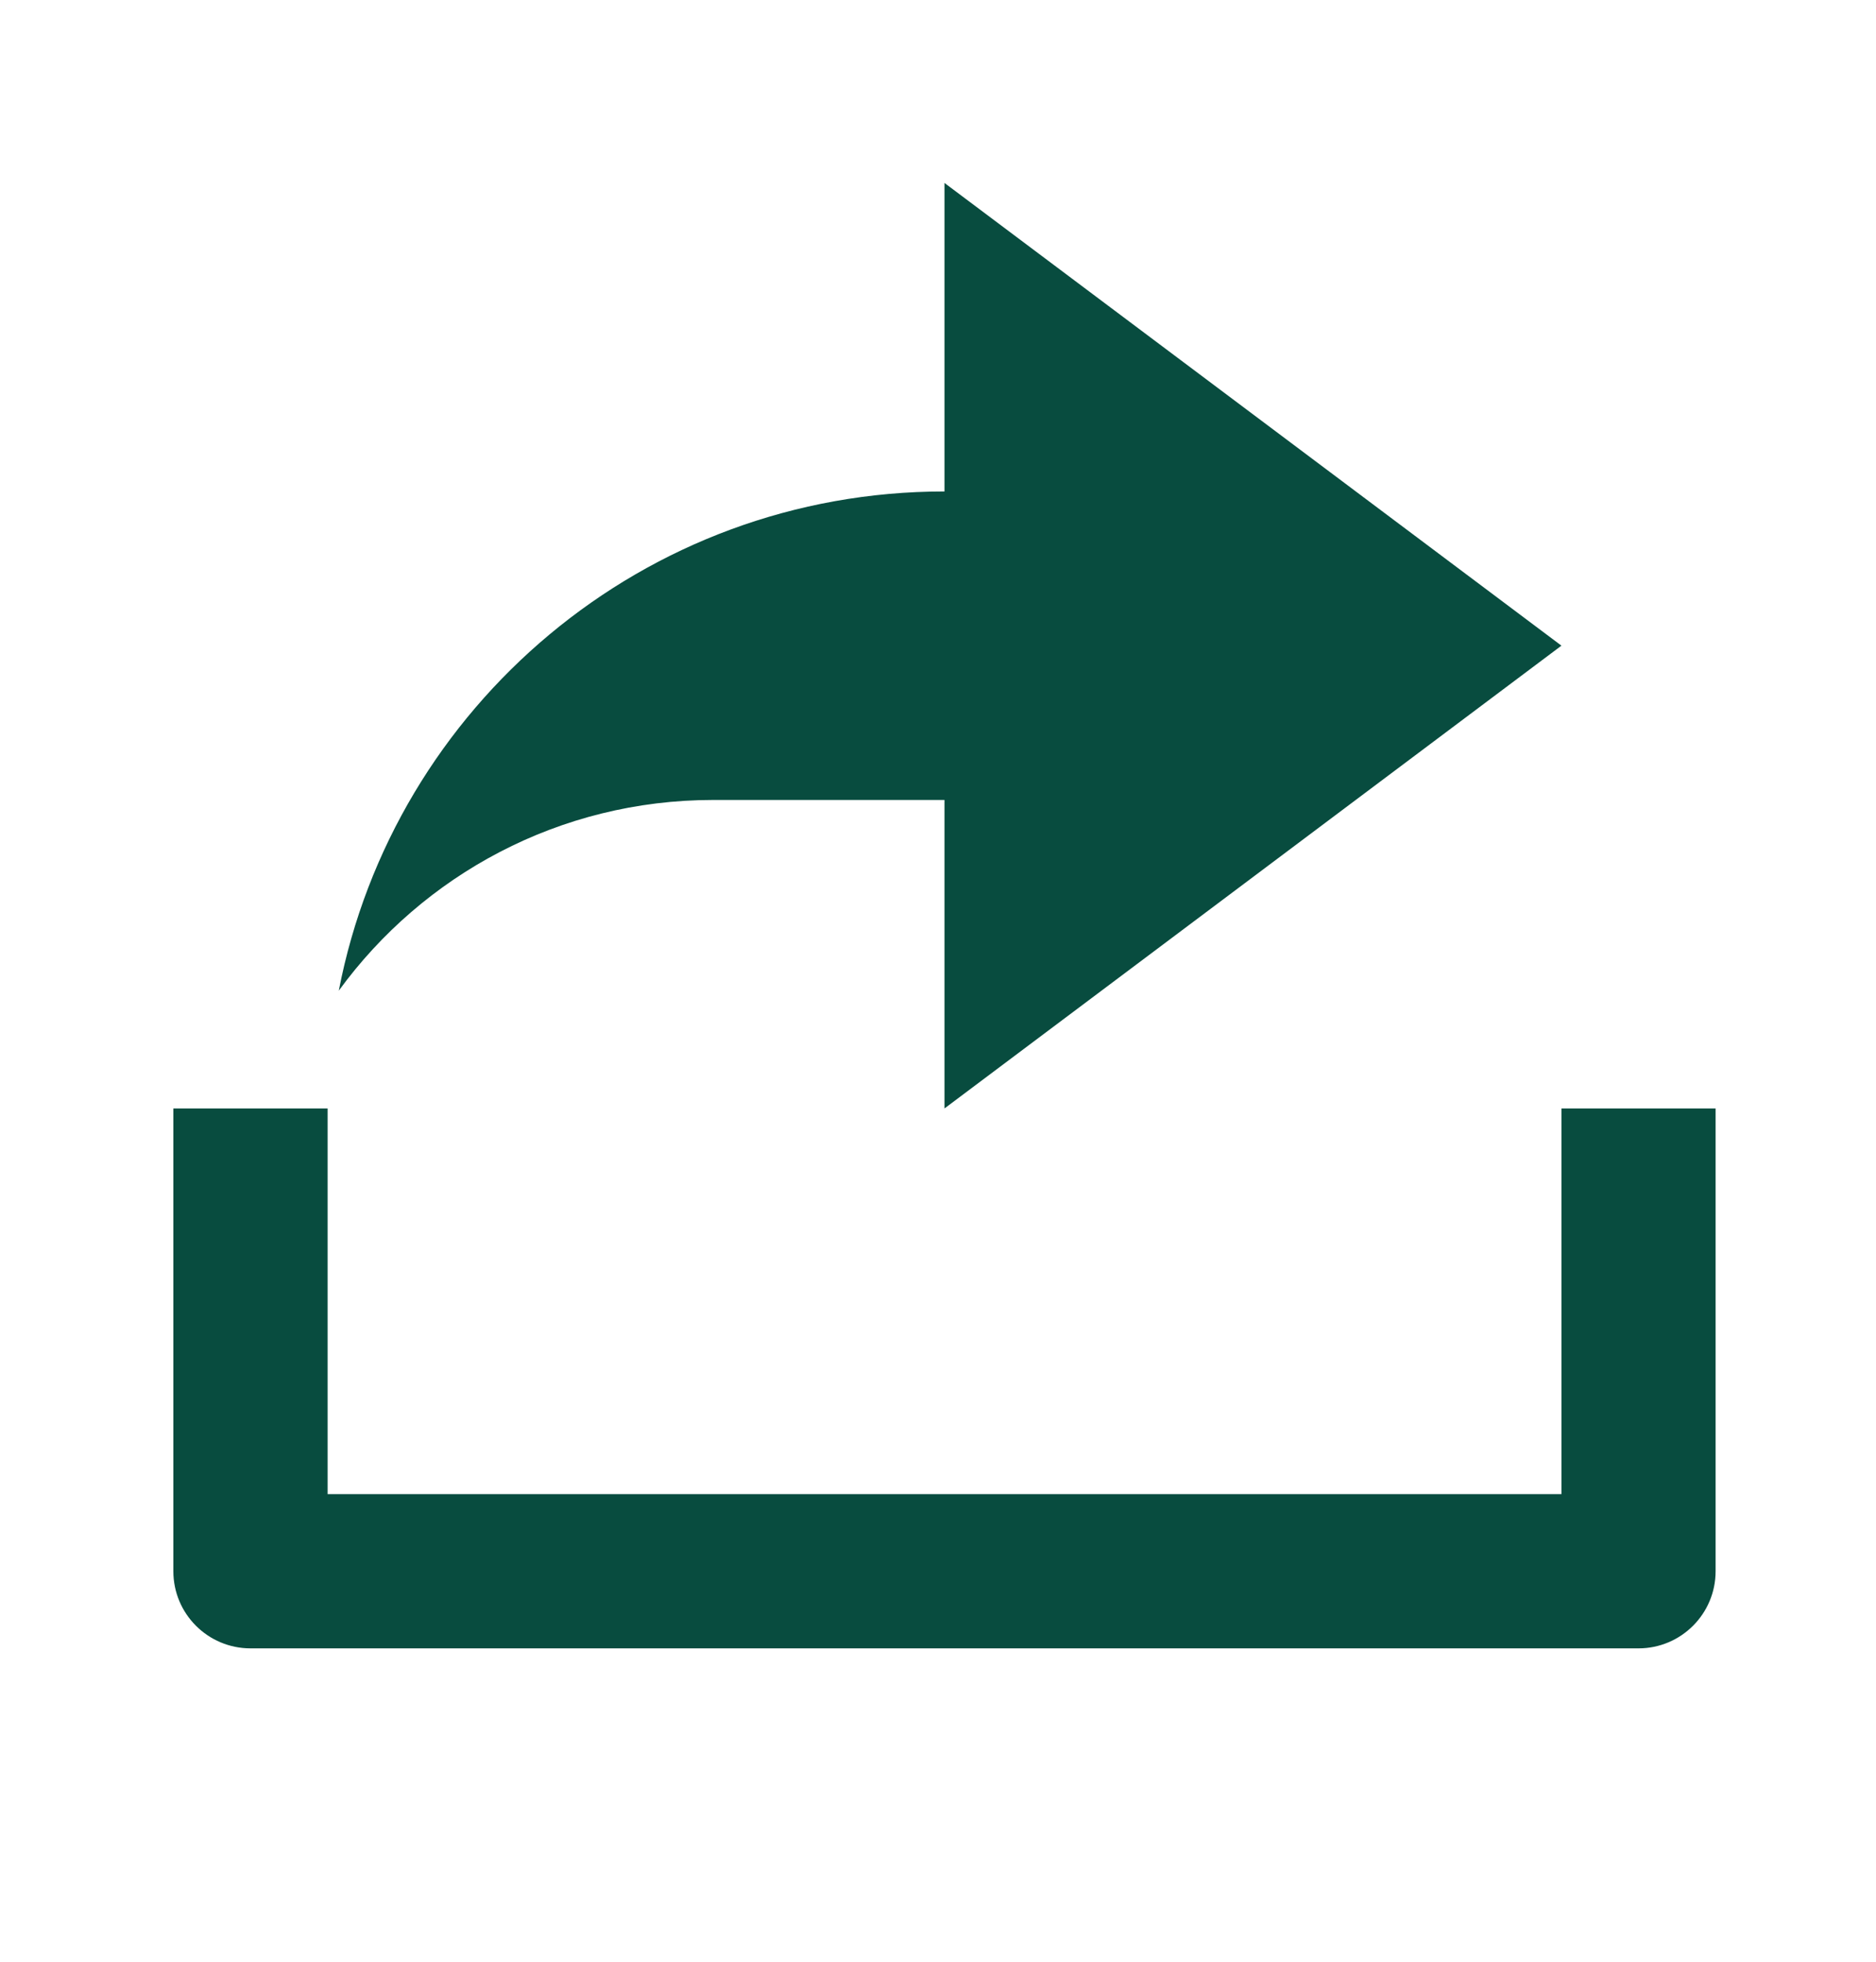<svg width="22" height="23" viewBox="0 0 22 23" fill="none" xmlns="http://www.w3.org/2000/svg">
<path d="M3.842 17.518H18.311V12.996H20.119V18.422C20.119 18.921 19.714 19.326 19.215 19.326H2.938C2.438 19.326 2.033 18.921 2.033 18.422V12.996H3.842V17.518ZM11.076 9.379H8.363C6.559 9.379 4.96 10.26 3.973 11.615C4.618 8.28 7.553 5.762 11.076 5.762V2.145L18.311 7.57L11.076 12.996V9.379Z" fill="#084C3F"/>
</svg>
